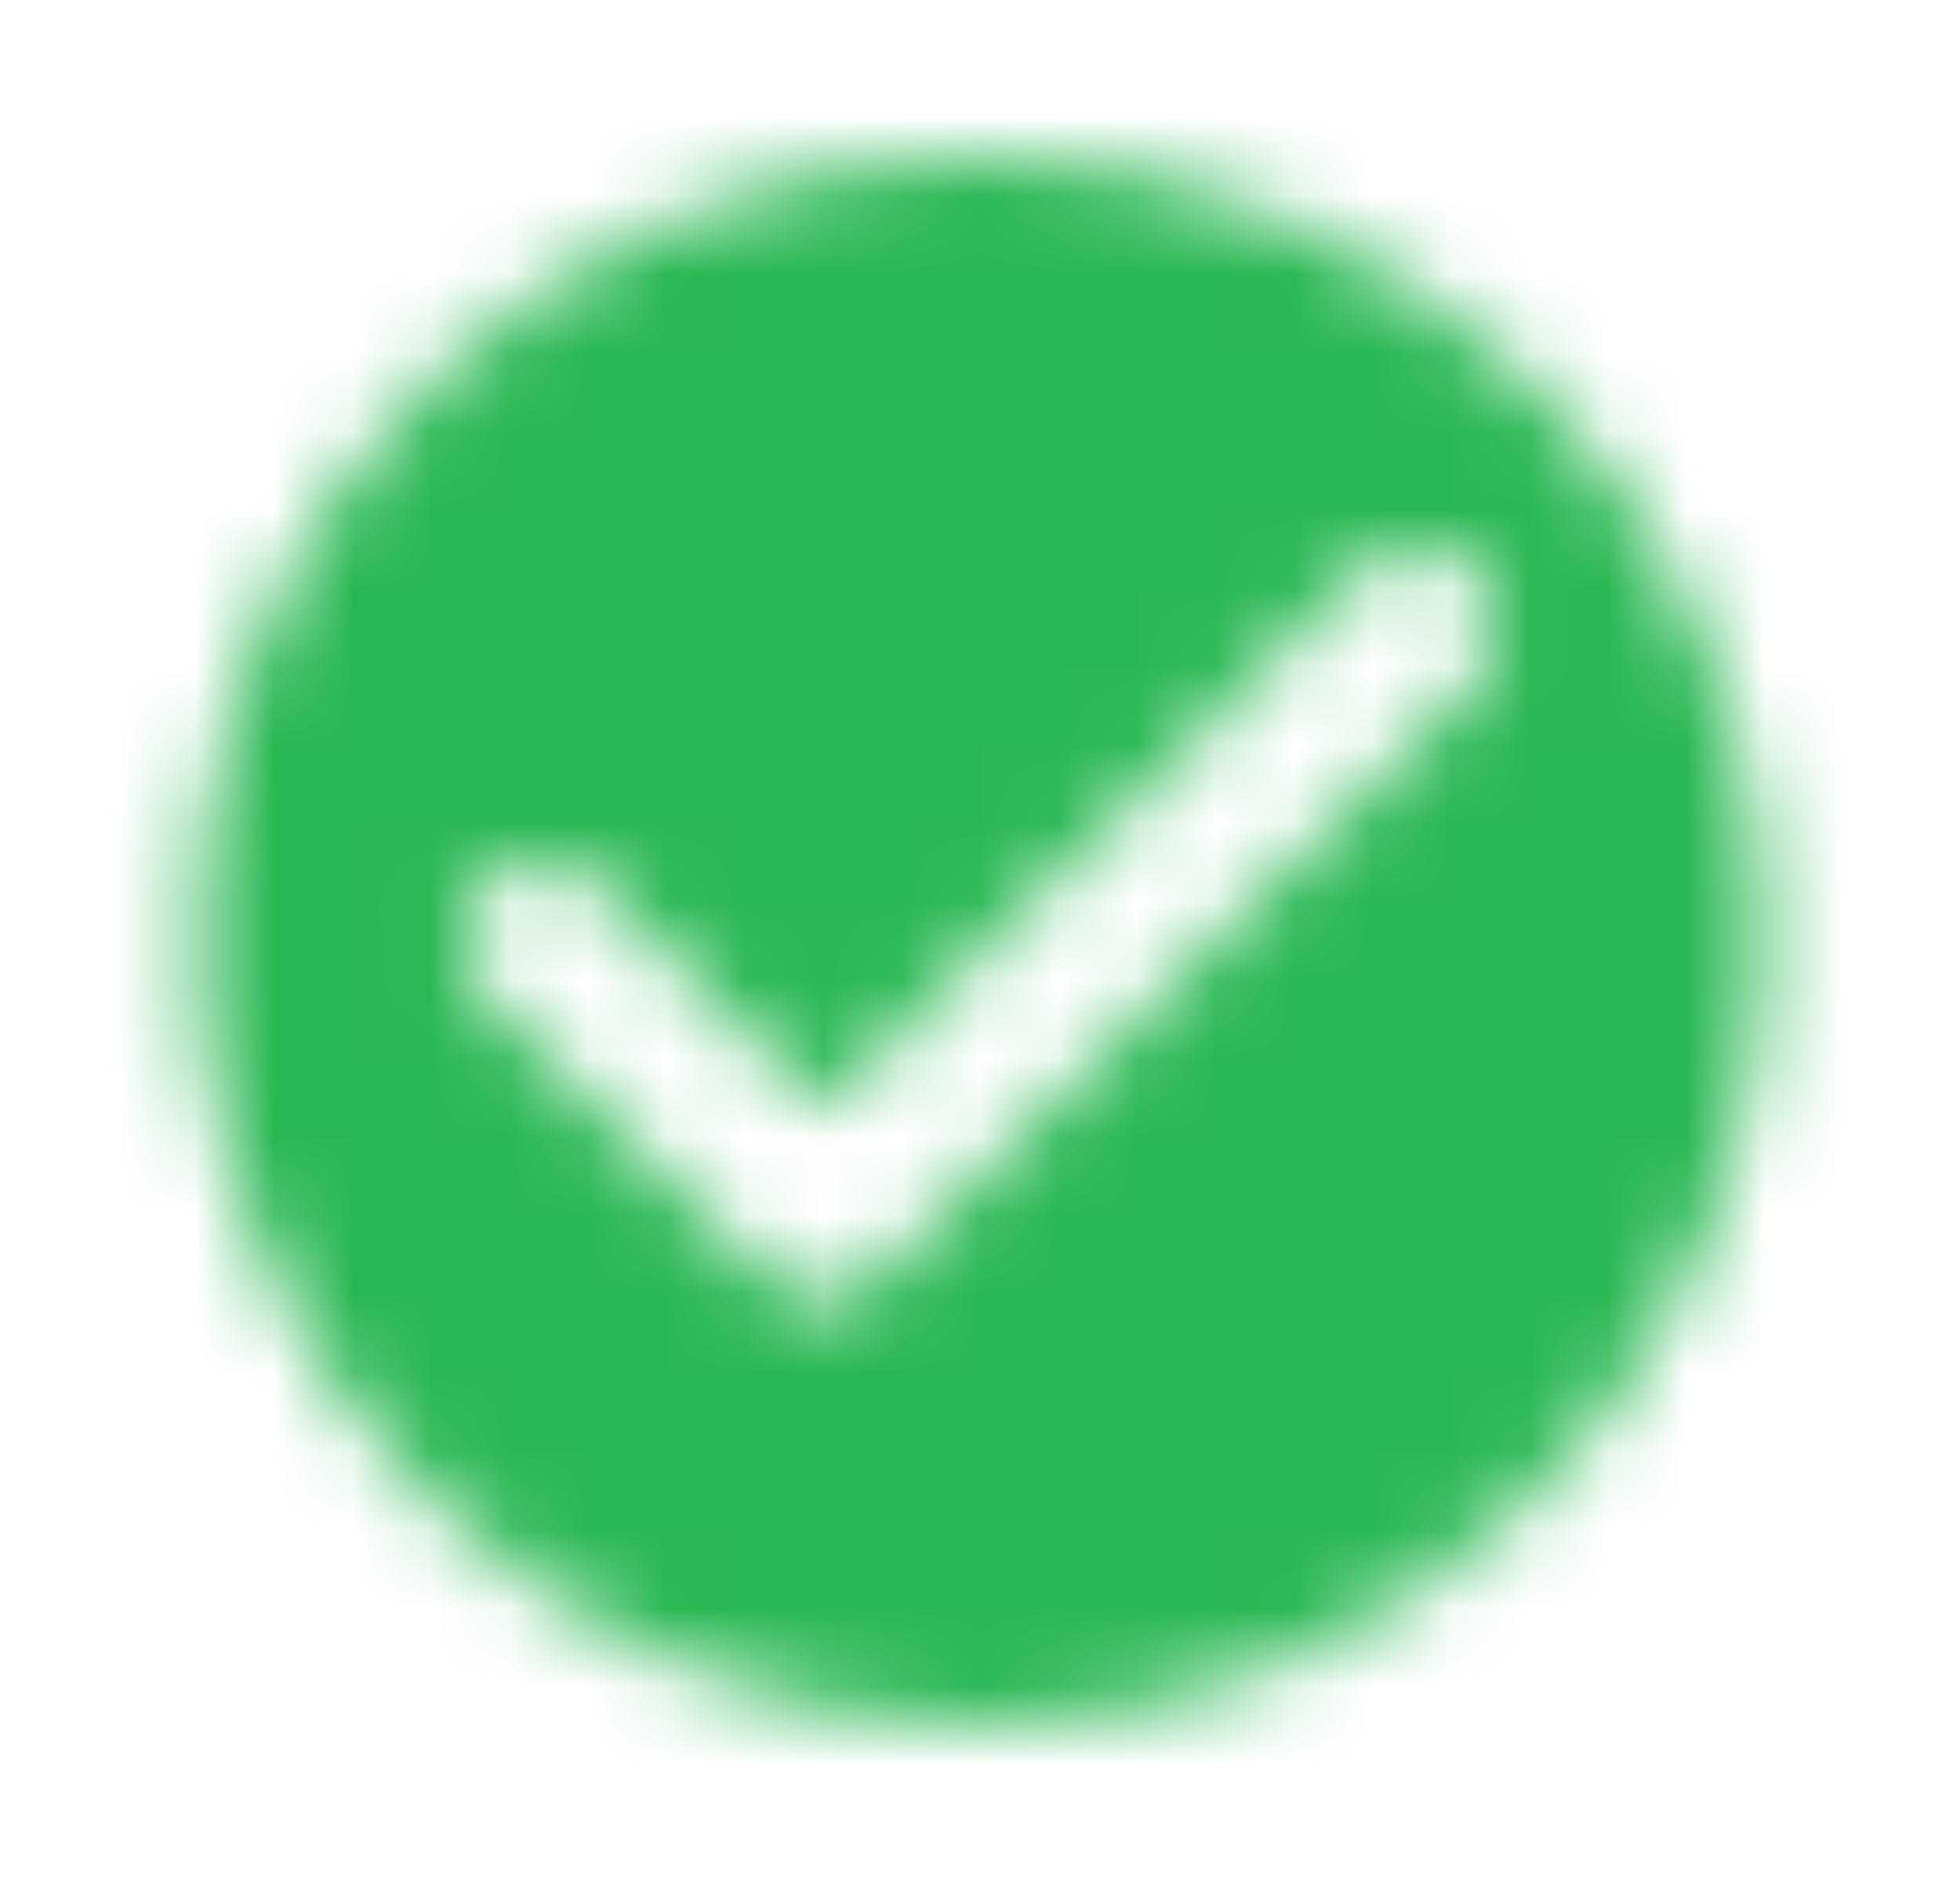 <svg width="25" height="24" viewBox="0 0 25 24" fill="none" xmlns="http://www.w3.org/2000/svg">
<mask id="mask0_2838_1186" style="mask-type:alpha" maskUnits="userSpaceOnUse" x="2" y="2" width="21" height="20">
<path fill-rule="evenodd" clip-rule="evenodd" d="M2.5 12C2.5 6.48 6.98 2 12.5 2C18.02 2 22.5 6.48 22.5 12C22.5 17.52 18.02 22 12.5 22C6.98 22 2.5 17.52 2.5 12ZM6.2 12.7L9.79 16.29C10.18 16.68 10.82 16.68 11.2 16.29L18.79 8.7C19.18 8.31 19.18 7.68 18.79 7.29C18.4 6.9 17.77 6.9 17.38 7.29L10.5 14.17L7.61 11.29C7.22 10.9 6.59 10.9 6.2 11.29C6.013 11.477 5.908 11.73 5.908 11.995C5.908 12.259 6.013 12.513 6.2 12.7Z" fill="black"/>
</mask>
<g mask="url(#mask0_2838_1186)">
<rect x="0.5" width="24" height="24" fill="#29B753"/>
</g>
</svg>
